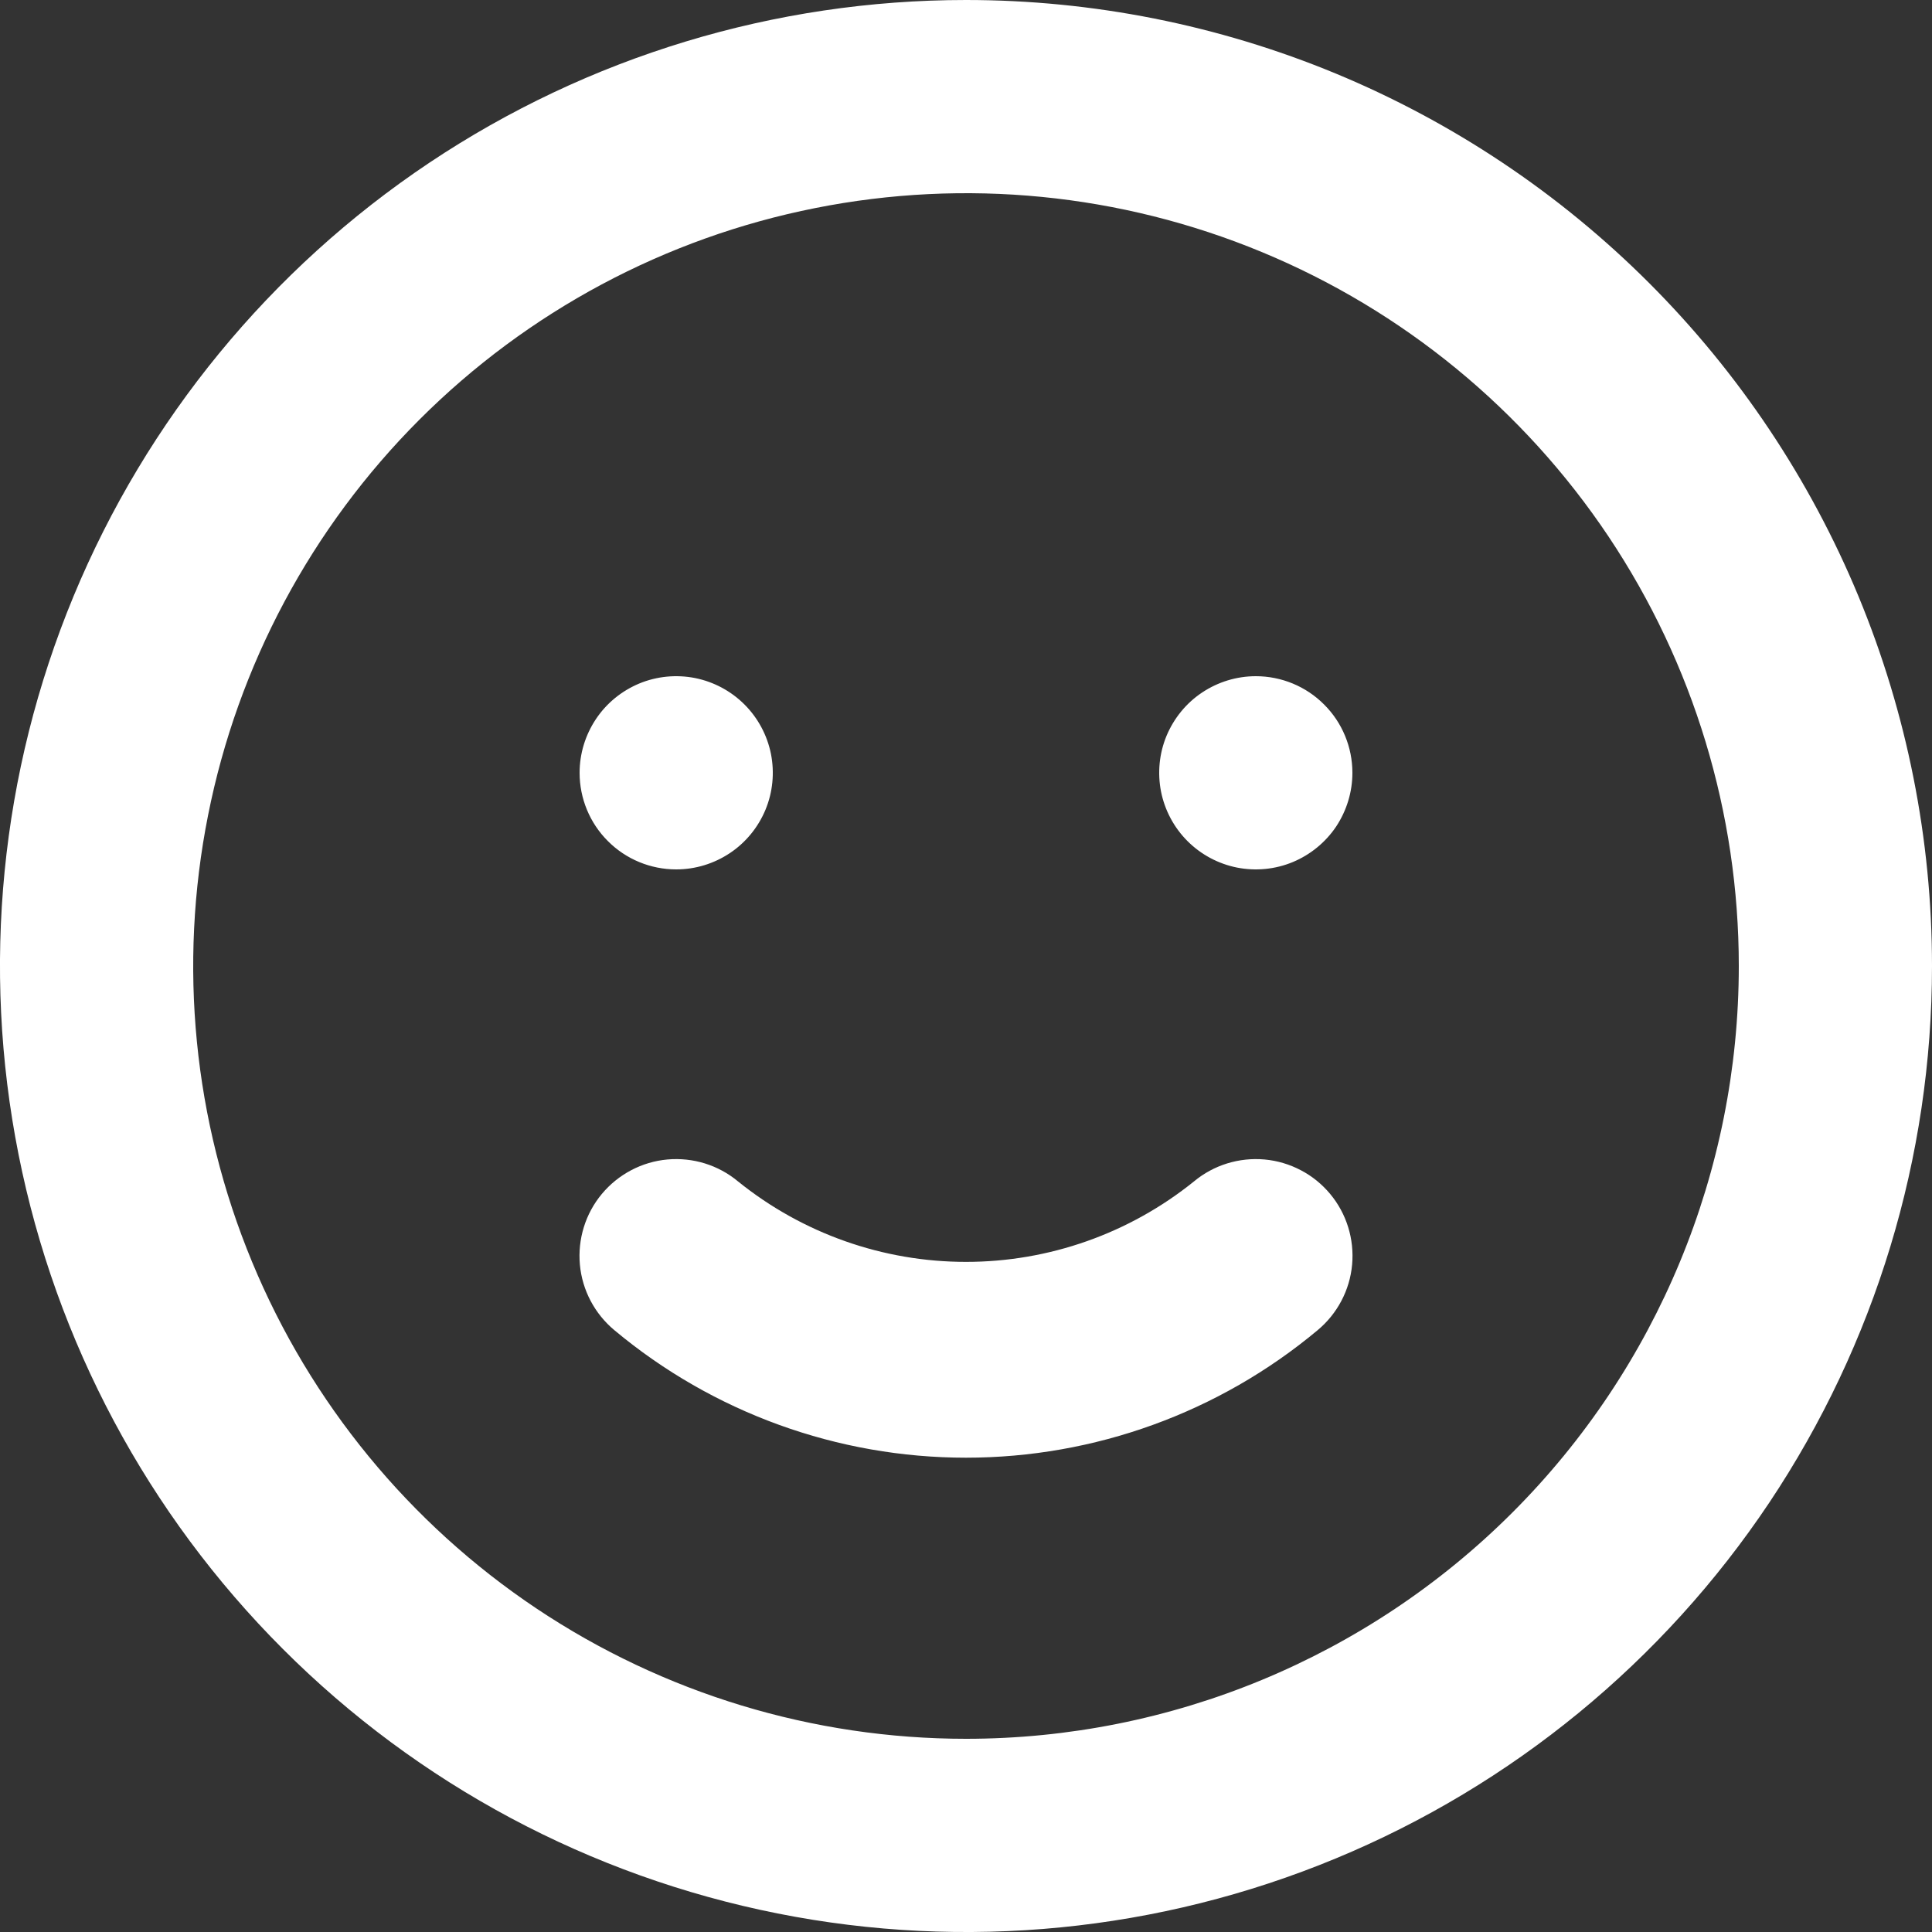 <svg width="20" height="20" viewBox="0 0 20 20" fill="none" xmlns="http://www.w3.org/2000/svg">
<rect x="0" y="0" width="20" height="20" fill="#333333" stroke="none"/>
<path d="M12.36 12.23C11.691 12.769 10.859 13.063 10 13.063C9.141 13.063 8.308 12.769 7.64 12.23C7.436 12.06 7.173 11.979 6.908 12.003C6.644 12.027 6.4 12.156 6.23 12.36C6.06 12.564 5.979 12.828 6.003 13.092C6.027 13.356 6.156 13.6 6.36 13.77C7.381 14.623 8.67 15.09 10 15.09C11.33 15.09 12.619 14.623 13.64 13.77C13.844 13.6 13.973 13.356 13.997 13.092C14.021 12.828 13.94 12.564 13.77 12.36C13.686 12.259 13.583 12.175 13.466 12.114C13.35 12.053 13.223 12.015 13.092 12.003C12.828 11.979 12.564 12.06 12.36 12.23ZM7 9C7.198 9 7.391 8.941 7.556 8.831C7.72 8.722 7.848 8.565 7.924 8.383C8 8.2 8.019 7.999 7.981 7.805C7.942 7.611 7.847 7.433 7.707 7.293C7.567 7.153 7.389 7.058 7.195 7.019C7.001 6.981 6.8 7 6.617 7.076C6.435 7.152 6.278 7.28 6.169 7.444C6.059 7.609 6 7.802 6 8C6 8.265 6.105 8.52 6.293 8.707C6.48 8.895 6.735 9 7 9ZM13 7C12.802 7 12.609 7.059 12.444 7.169C12.28 7.278 12.152 7.435 12.076 7.617C12 7.8 11.981 8.001 12.019 8.195C12.058 8.389 12.153 8.567 12.293 8.707C12.433 8.847 12.611 8.942 12.805 8.981C12.999 9.019 13.2 9 13.383 8.924C13.565 8.848 13.722 8.72 13.832 8.556C13.941 8.391 14 8.198 14 8C14 7.735 13.895 7.48 13.707 7.293C13.52 7.105 13.265 7 13 7ZM10 0C8.022 0 6.089 0.586 4.444 1.685C2.8 2.784 1.518 4.346 0.761 6.173C0.004 8 -0.194 10.011 0.192 11.951C0.578 13.891 1.53 15.672 2.929 17.071C4.327 18.47 6.109 19.422 8.049 19.808C9.989 20.194 12 19.996 13.827 19.239C15.654 18.482 17.216 17.2 18.315 15.556C19.413 13.911 20 11.978 20 10C20 8.687 19.741 7.386 19.239 6.173C18.736 4.96 18 3.858 17.071 2.929C16.142 2 15.04 1.264 13.827 0.761C12.614 0.259 11.313 0 10 0ZM10 18C8.418 18 6.871 17.531 5.555 16.652C4.24 15.773 3.214 14.523 2.609 13.062C2.003 11.6 1.845 9.991 2.154 8.439C2.462 6.887 3.224 5.462 4.343 4.343C5.462 3.224 6.887 2.462 8.439 2.154C9.991 1.845 11.6 2.003 13.062 2.609C14.523 3.214 15.773 4.24 16.652 5.555C17.531 6.871 18 8.418 18 10C18 12.122 17.157 14.157 15.657 15.657C14.157 17.157 12.122 18 10 18Z" fill="white"/>
</svg>
